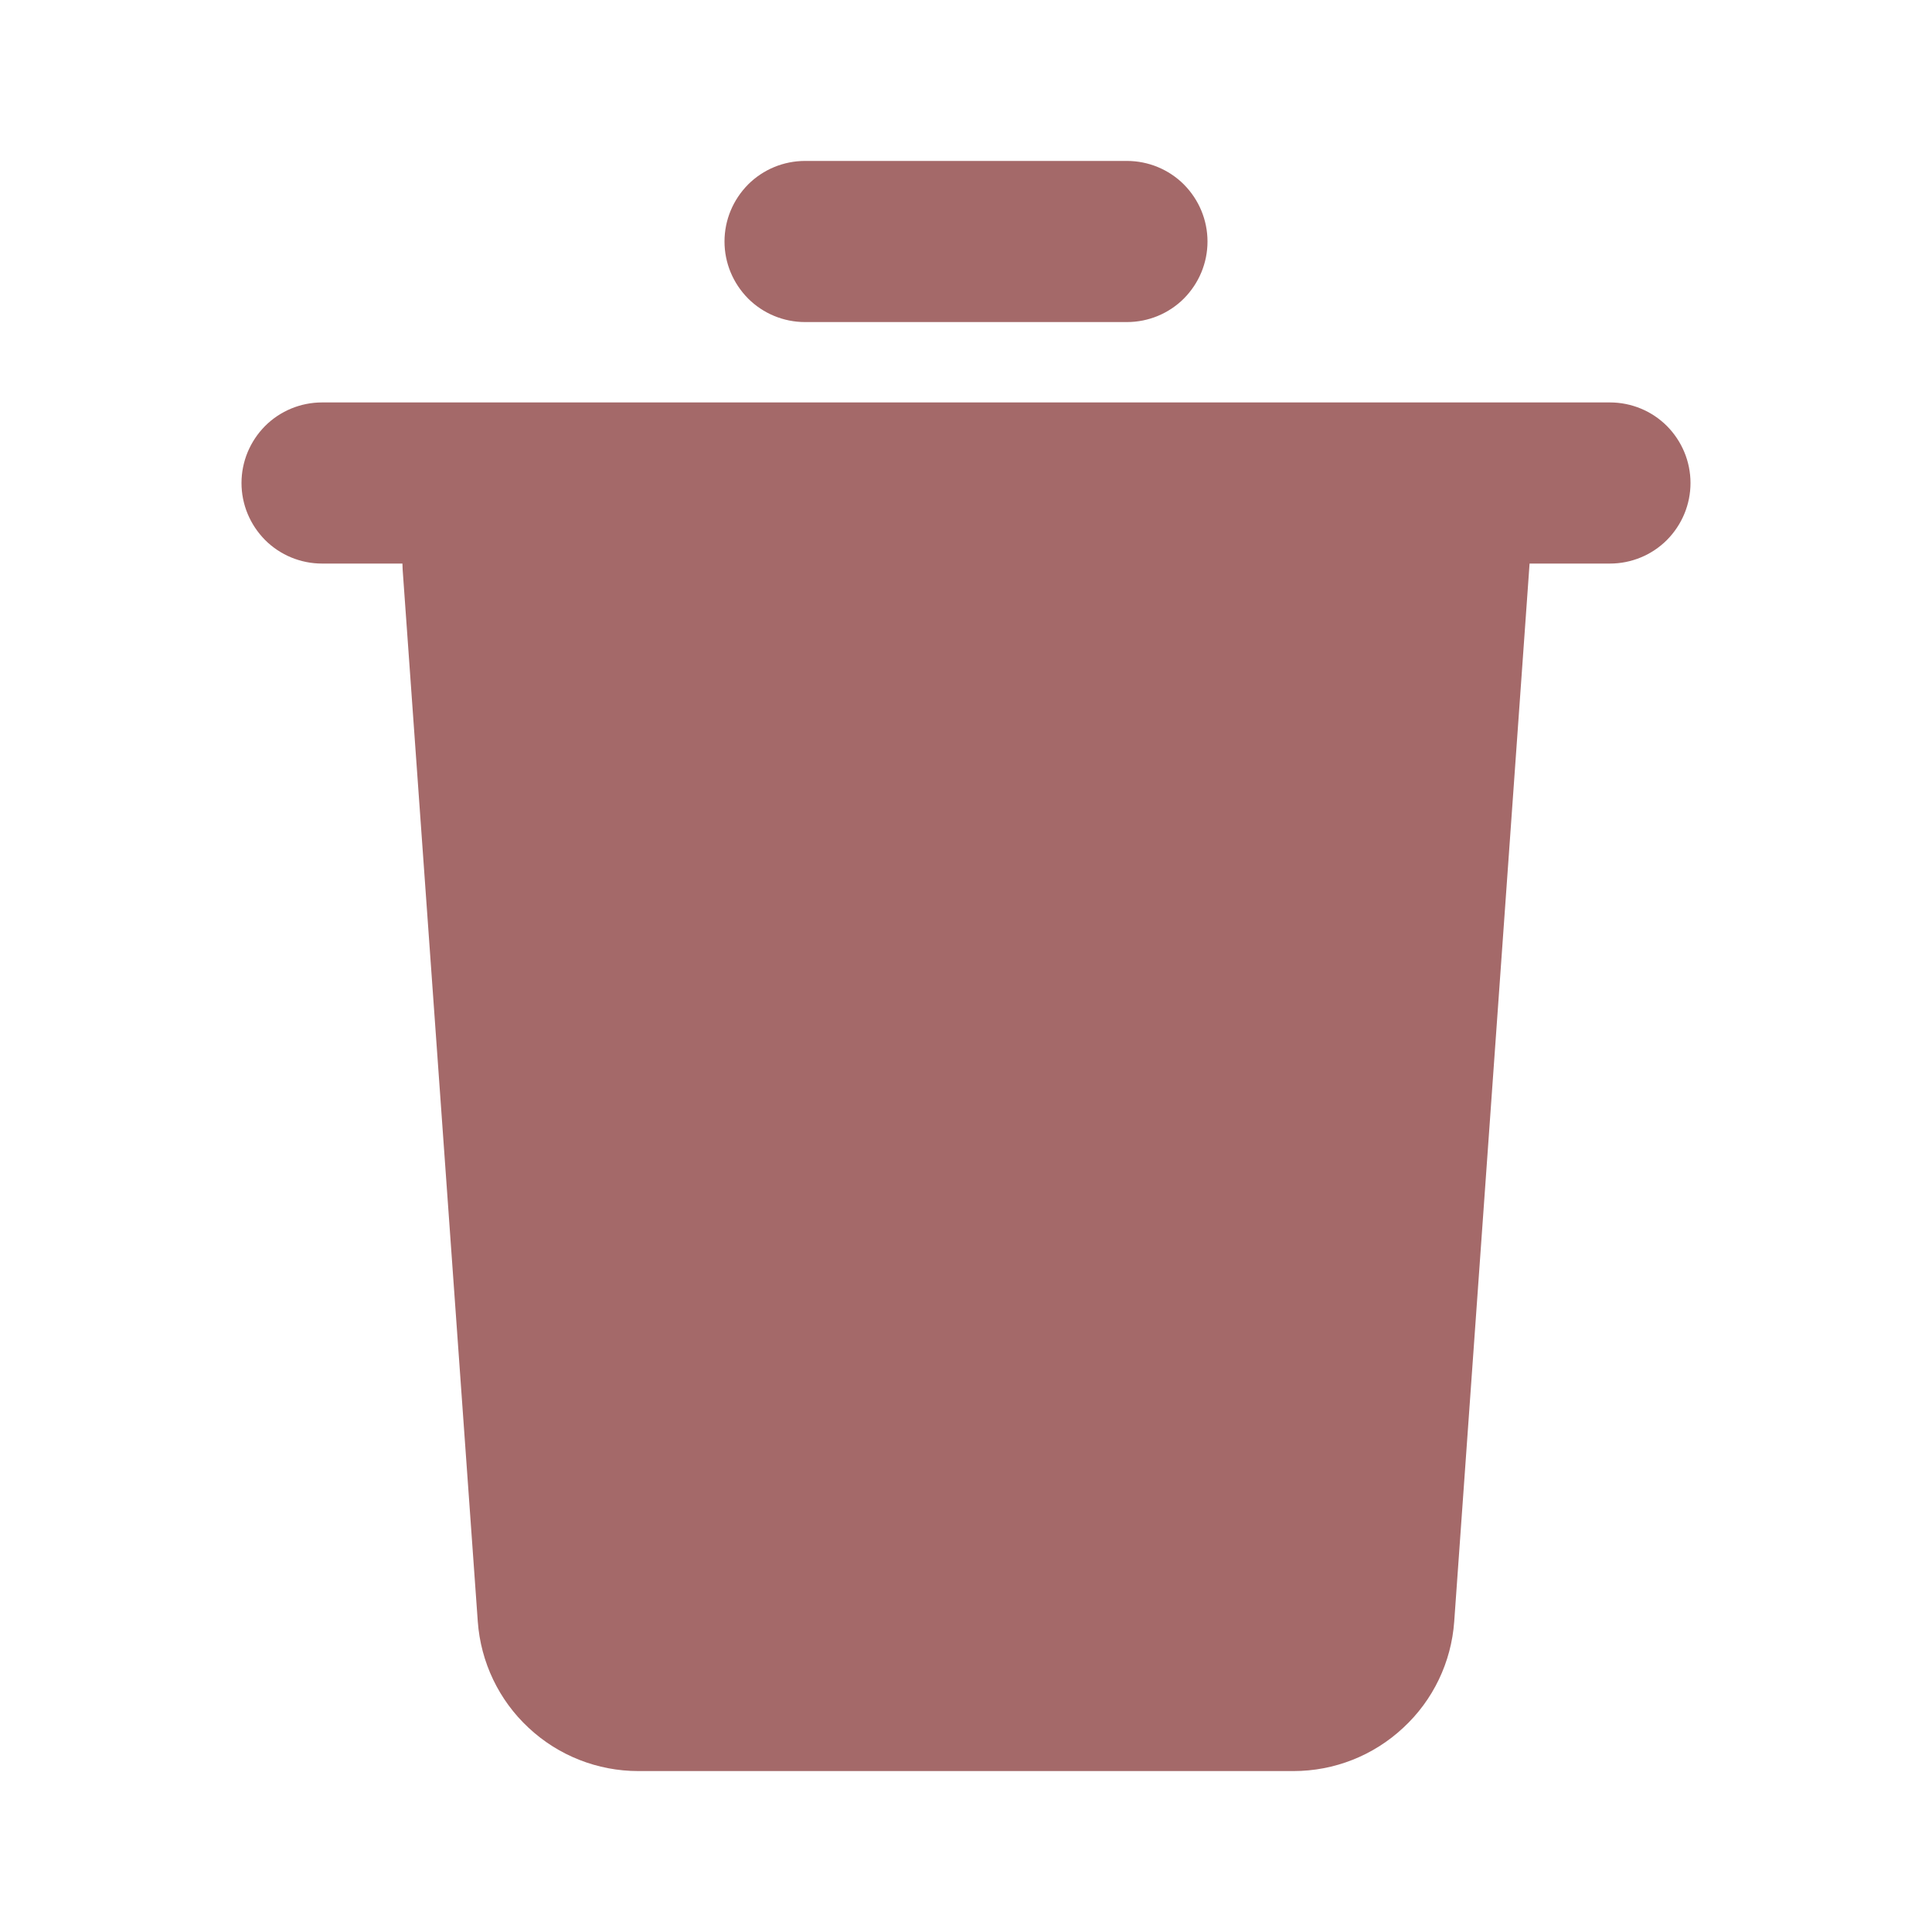 <svg width="10" height="10" viewBox="0 0 10 10" fill="none" xmlns="http://www.w3.org/2000/svg">
<path d="M8.333 2.083C8.444 2.083 8.55 2.127 8.628 2.205C8.706 2.284 8.75 2.389 8.75 2.5C8.75 2.611 8.706 2.716 8.628 2.795C8.55 2.873 8.444 2.917 8.333 2.917H7.917L7.915 2.946L7.527 8.393C7.512 8.603 7.418 8.8 7.263 8.943C7.109 9.087 6.906 9.167 6.695 9.167H3.304C3.093 9.167 2.89 9.087 2.736 8.943C2.582 8.8 2.488 8.603 2.473 8.393L2.084 2.947C2.084 2.937 2.083 2.927 2.083 2.917H1.667C1.556 2.917 1.45 2.873 1.372 2.795C1.294 2.716 1.25 2.611 1.25 2.5C1.25 2.389 1.294 2.284 1.372 2.205C1.45 2.127 1.556 2.083 1.667 2.083H8.333ZM5.833 0.833C5.944 0.833 6.05 0.877 6.128 0.955C6.206 1.034 6.25 1.139 6.25 1.25C6.25 1.361 6.206 1.466 6.128 1.545C6.05 1.623 5.944 1.667 5.833 1.667H4.167C4.056 1.667 3.95 1.623 3.872 1.545C3.794 1.466 3.75 1.361 3.75 1.25C3.75 1.139 3.794 1.034 3.872 0.955C3.95 0.877 4.056 0.833 4.167 0.833H5.833Z" fill="#A46969"/>
</svg>
